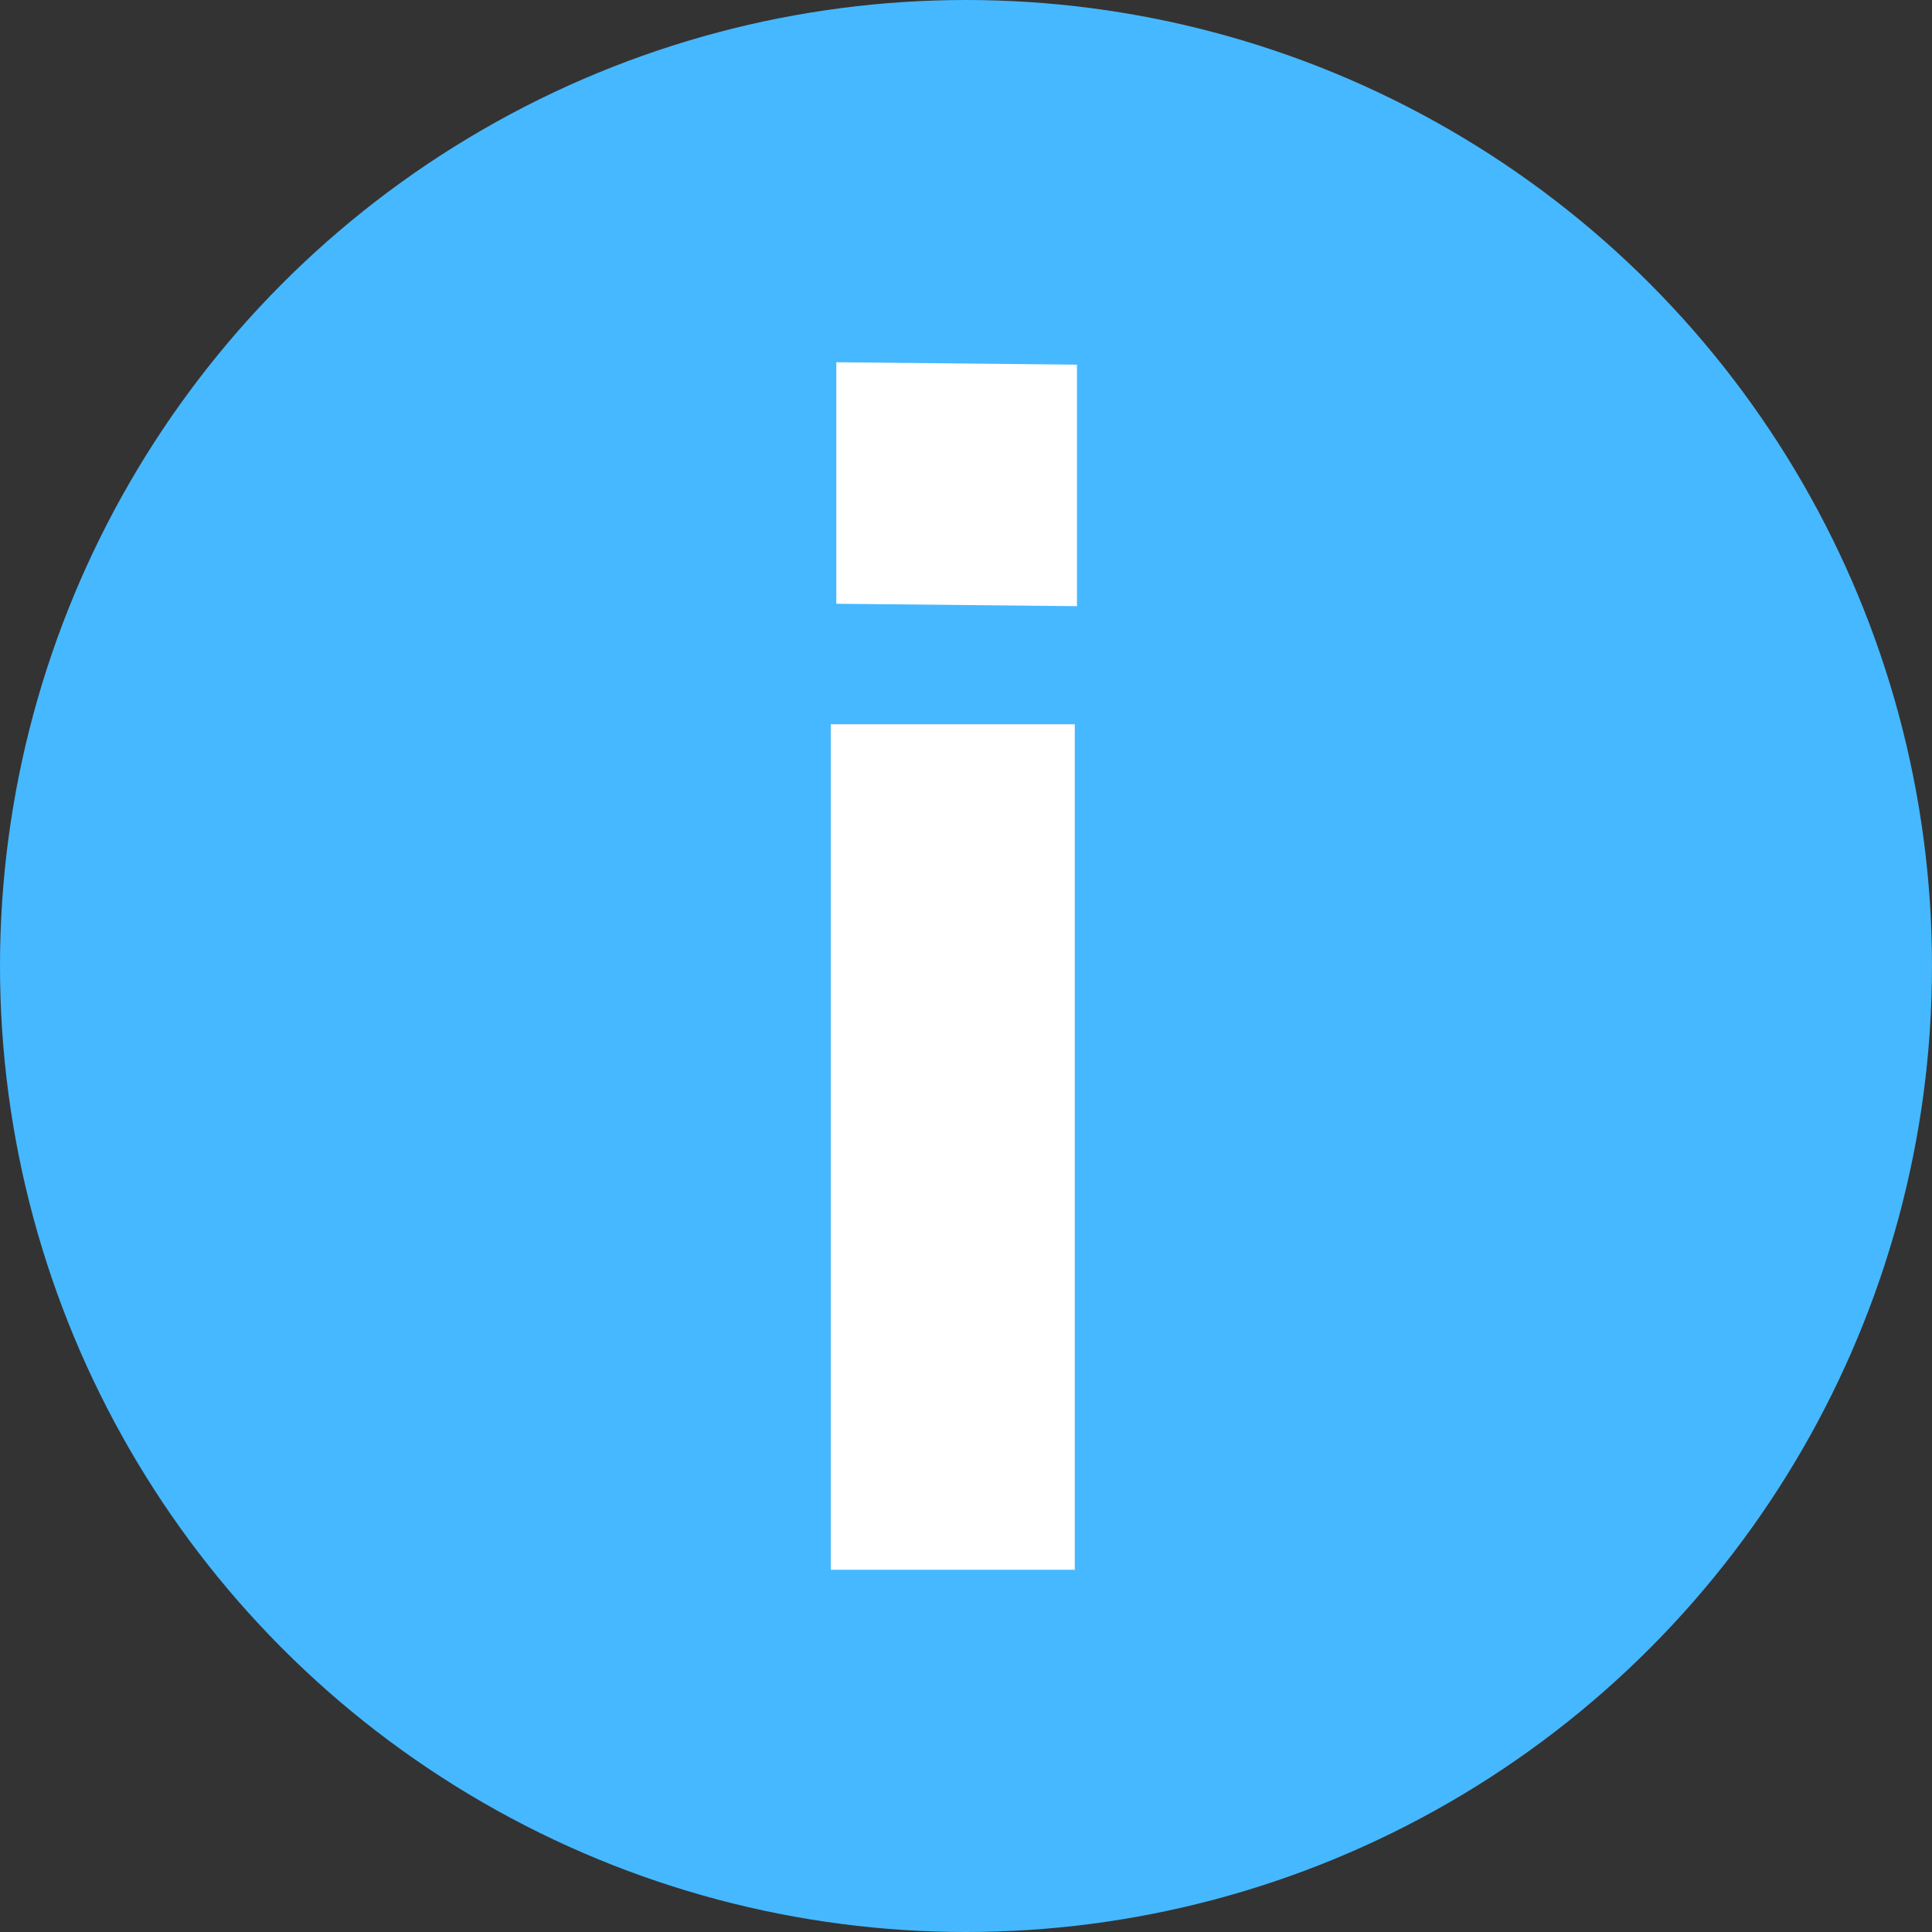 <svg width="16" height="16" xmlns="http://www.w3.org/2000/svg"><rect width="100%" height="100%" fill="#333333" stroke="none"/><g fill="none" fill-rule="evenodd"><circle fill="#46B8FF" cx="8" cy="8" r="8"/><path d="M6.926 3l1.993.02v2L6.926 5V3zm1.975 10V5.998H6.88V13H8.9z" fill="#FFF"/></g></svg>